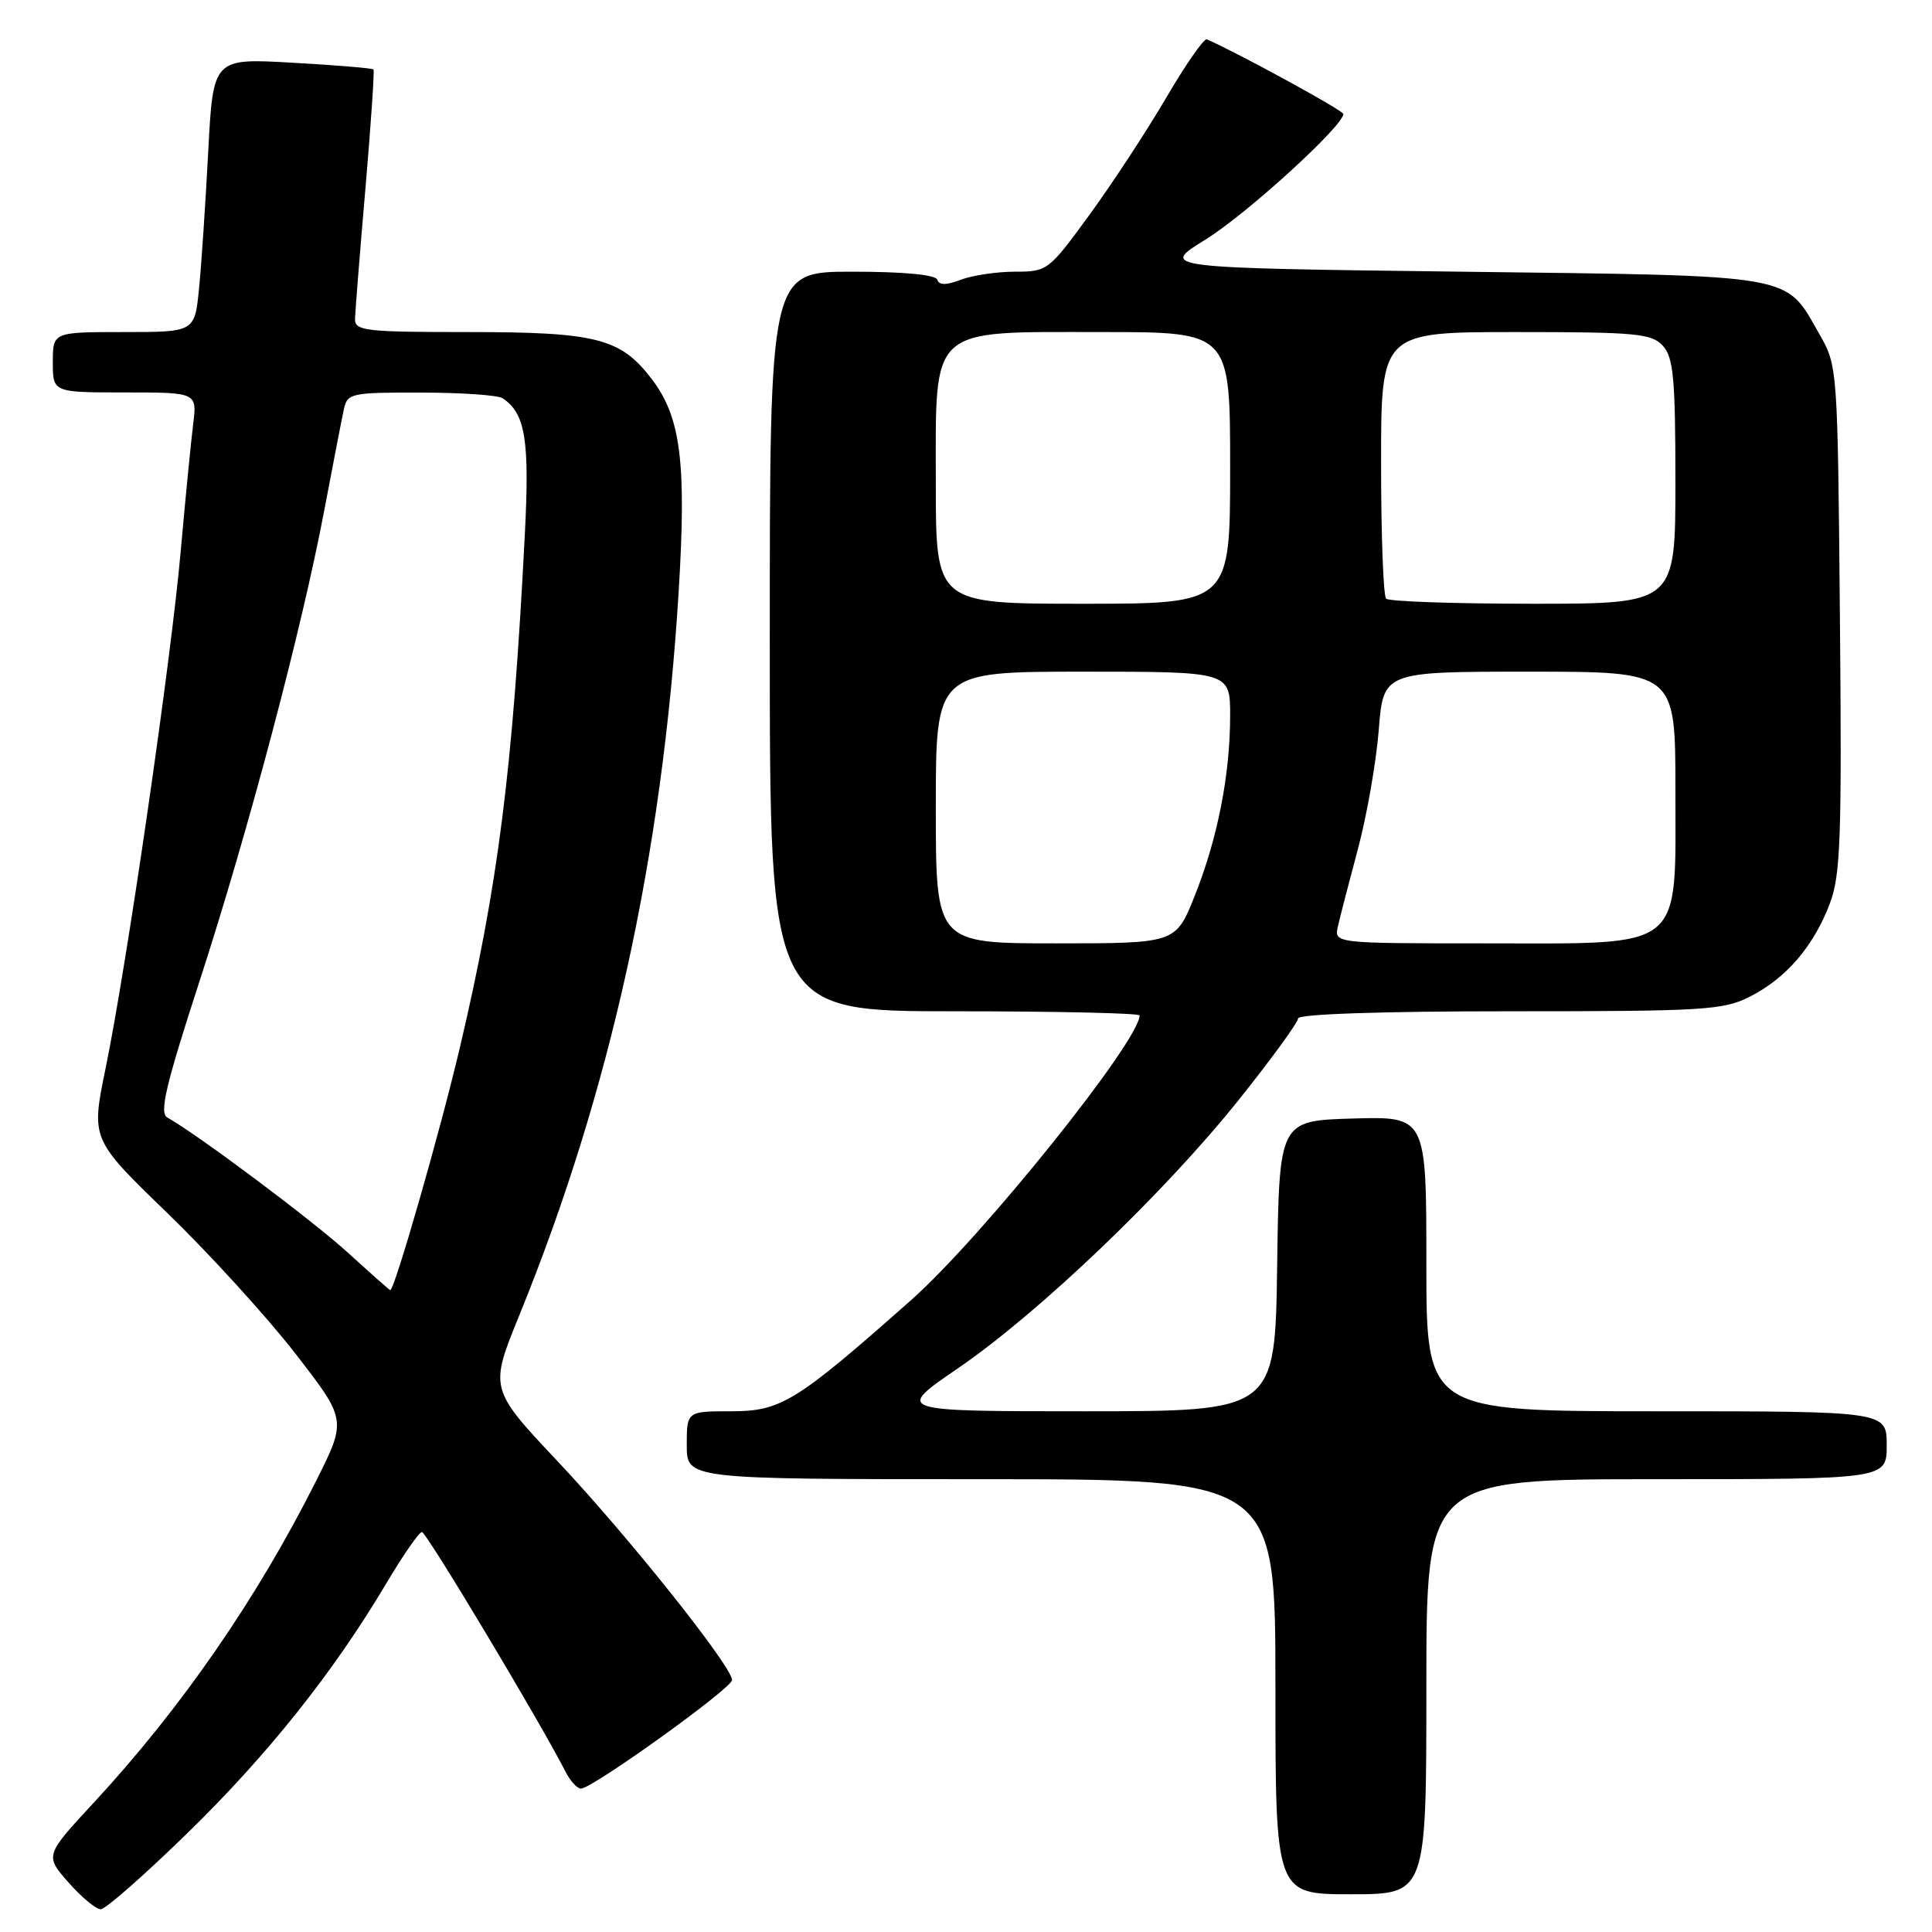 <?xml version="1.0" encoding="UTF-8" standalone="no"?>
<!DOCTYPE svg PUBLIC "-//W3C//DTD SVG 1.1//EN" "http://www.w3.org/Graphics/SVG/1.1/DTD/svg11.dtd" >
<svg xmlns="http://www.w3.org/2000/svg" xmlns:xlink="http://www.w3.org/1999/xlink" version="1.1" viewBox="0 0 256 256">
 <g >
 <path fill="currentColor"
d=" M 24.78 242.95 C 35.47 232.53 44.17 221.61 51.15 209.87 C 53.39 206.09 55.54 203.00 55.91 203.00 C 56.50 203.00 71.65 228.30 74.93 234.75 C 75.56 235.99 76.48 237.00 76.98 237.00 C 78.48 237.00 97.00 223.69 97.00 222.62 C 97.00 220.82 83.35 203.70 74.01 193.76 C 64.84 184.02 64.84 184.02 68.82 174.26 C 80.89 144.62 87.76 113.46 89.92 78.50 C 90.98 61.31 90.22 55.29 86.37 50.24 C 82.23 44.81 79.05 44.00 62.03 44.00 C 48.37 44.00 47.00 43.84 47.04 42.25 C 47.07 41.29 47.68 33.53 48.42 25.00 C 49.15 16.47 49.63 9.37 49.49 9.20 C 49.35 9.04 44.51 8.63 38.74 8.31 C 28.24 7.71 28.24 7.71 27.59 20.11 C 27.23 26.92 26.69 35.09 26.37 38.25 C 25.80 44.00 25.80 44.00 16.40 44.00 C 7.00 44.00 7.00 44.00 7.00 48.00 C 7.00 52.00 7.00 52.00 16.56 52.00 C 26.12 52.00 26.12 52.00 25.59 56.25 C 25.30 58.59 24.56 66.12 23.95 73.00 C 22.67 87.49 16.80 127.89 13.99 141.57 C 12.06 150.95 12.06 150.95 22.16 160.72 C 27.72 166.10 35.35 174.47 39.11 179.32 C 45.95 188.14 45.95 188.14 41.86 196.28 C 34.04 211.84 24.02 226.33 12.49 238.79 C 5.94 245.86 5.94 245.86 9.07 249.43 C 10.80 251.39 12.72 252.99 13.35 252.99 C 13.98 252.98 19.13 248.46 24.78 242.95 Z  M 189.00 223.50 C 189.00 196.00 189.00 196.00 219.50 196.00 C 250.00 196.00 250.00 196.00 250.00 191.50 C 250.00 187.00 250.00 187.00 219.50 187.00 C 189.00 187.00 189.00 187.00 189.00 167.46 C 189.00 147.93 189.00 147.93 179.25 148.21 C 169.50 148.50 169.50 148.50 169.23 167.75 C 168.96 187.00 168.96 187.00 143.78 187.00 C 118.61 187.00 118.61 187.00 126.90 181.33 C 137.67 173.96 154.30 158.06 164.17 145.70 C 168.48 140.31 172.00 135.47 172.00 134.95 C 172.00 134.37 183.03 134.00 200.04 134.00 C 225.90 134.00 228.38 133.85 231.91 132.04 C 236.68 129.61 240.31 125.39 242.45 119.76 C 243.89 116.00 244.06 111.14 243.80 81.97 C 243.50 48.58 243.49 48.49 241.06 44.24 C 236.47 36.22 238.43 36.56 193.57 36.00 C 153.65 35.50 153.65 35.50 159.74 31.74 C 165.15 28.40 178.01 16.68 178.00 15.10 C 177.99 14.64 164.13 7.06 159.91 5.21 C 159.54 5.05 157.11 8.54 154.51 12.98 C 151.91 17.42 147.32 24.41 144.32 28.52 C 138.97 35.85 138.78 36.00 134.50 36.00 C 132.09 36.00 128.87 36.48 127.34 37.06 C 125.36 37.81 124.44 37.81 124.19 37.06 C 123.97 36.40 119.73 36.00 112.92 36.00 C 102.00 36.00 102.00 36.00 102.00 85.00 C 102.00 134.00 102.00 134.00 126.50 134.00 C 139.97 134.00 151.00 134.25 151.00 134.55 C 151.00 137.92 130.11 163.95 120.76 172.24 C 105.51 185.75 103.50 187.00 96.91 187.00 C 91.00 187.00 91.00 187.00 91.00 191.50 C 91.00 196.00 91.00 196.00 130.00 196.00 C 169.00 196.00 169.00 196.00 169.00 223.50 C 169.00 251.00 169.00 251.00 179.00 251.00 C 189.00 251.00 189.00 251.00 189.00 223.50 Z  M 46.07 165.96 C 41.39 161.70 26.21 150.34 22.16 148.07 C 21.09 147.47 21.98 143.72 26.42 130.07 C 32.90 110.14 40.00 83.34 42.99 67.50 C 44.14 61.45 45.29 55.49 45.56 54.25 C 46.02 52.10 46.48 52.00 55.77 52.02 C 61.12 52.02 66.00 52.36 66.60 52.77 C 69.62 54.78 70.19 58.27 69.54 70.86 C 67.94 102.12 66.01 117.29 60.89 139.00 C 58.25 150.17 52.24 171.07 51.71 170.95 C 51.59 170.93 49.06 168.68 46.07 165.96 Z  M 124.00 107.00 C 124.00 89.00 124.00 89.00 143.50 89.00 C 163.00 89.00 163.00 89.00 163.00 94.82 C 163.00 102.67 161.33 111.14 158.30 118.72 C 155.79 125.00 155.79 125.00 139.89 125.00 C 124.00 125.00 124.00 125.00 124.00 107.00 Z  M 177.28 122.75 C 177.56 121.51 178.75 116.90 179.93 112.50 C 181.11 108.10 182.35 101.01 182.69 96.75 C 183.30 89.00 183.30 89.00 202.65 89.00 C 222.00 89.00 222.00 89.00 222.00 104.55 C 222.00 126.21 223.49 125.00 196.93 125.00 C 176.77 125.00 176.77 125.00 177.28 122.75 Z  M 124.00 64.07 C 124.00 42.98 122.88 44.00 146.13 44.00 C 163.00 44.00 163.00 44.00 163.00 62.00 C 163.00 80.00 163.00 80.00 143.50 80.00 C 124.00 80.00 124.00 80.00 124.00 64.07 Z  M 183.67 79.33 C 183.30 78.97 183.00 70.87 183.00 61.33 C 183.00 44.00 183.00 44.00 200.85 44.00 C 216.86 44.00 218.86 44.19 220.35 45.83 C 221.74 47.37 222.00 50.18 222.00 63.83 C 222.00 80.00 222.00 80.00 203.17 80.00 C 192.81 80.00 184.03 79.70 183.67 79.33 Z "/>
</g>
</svg>